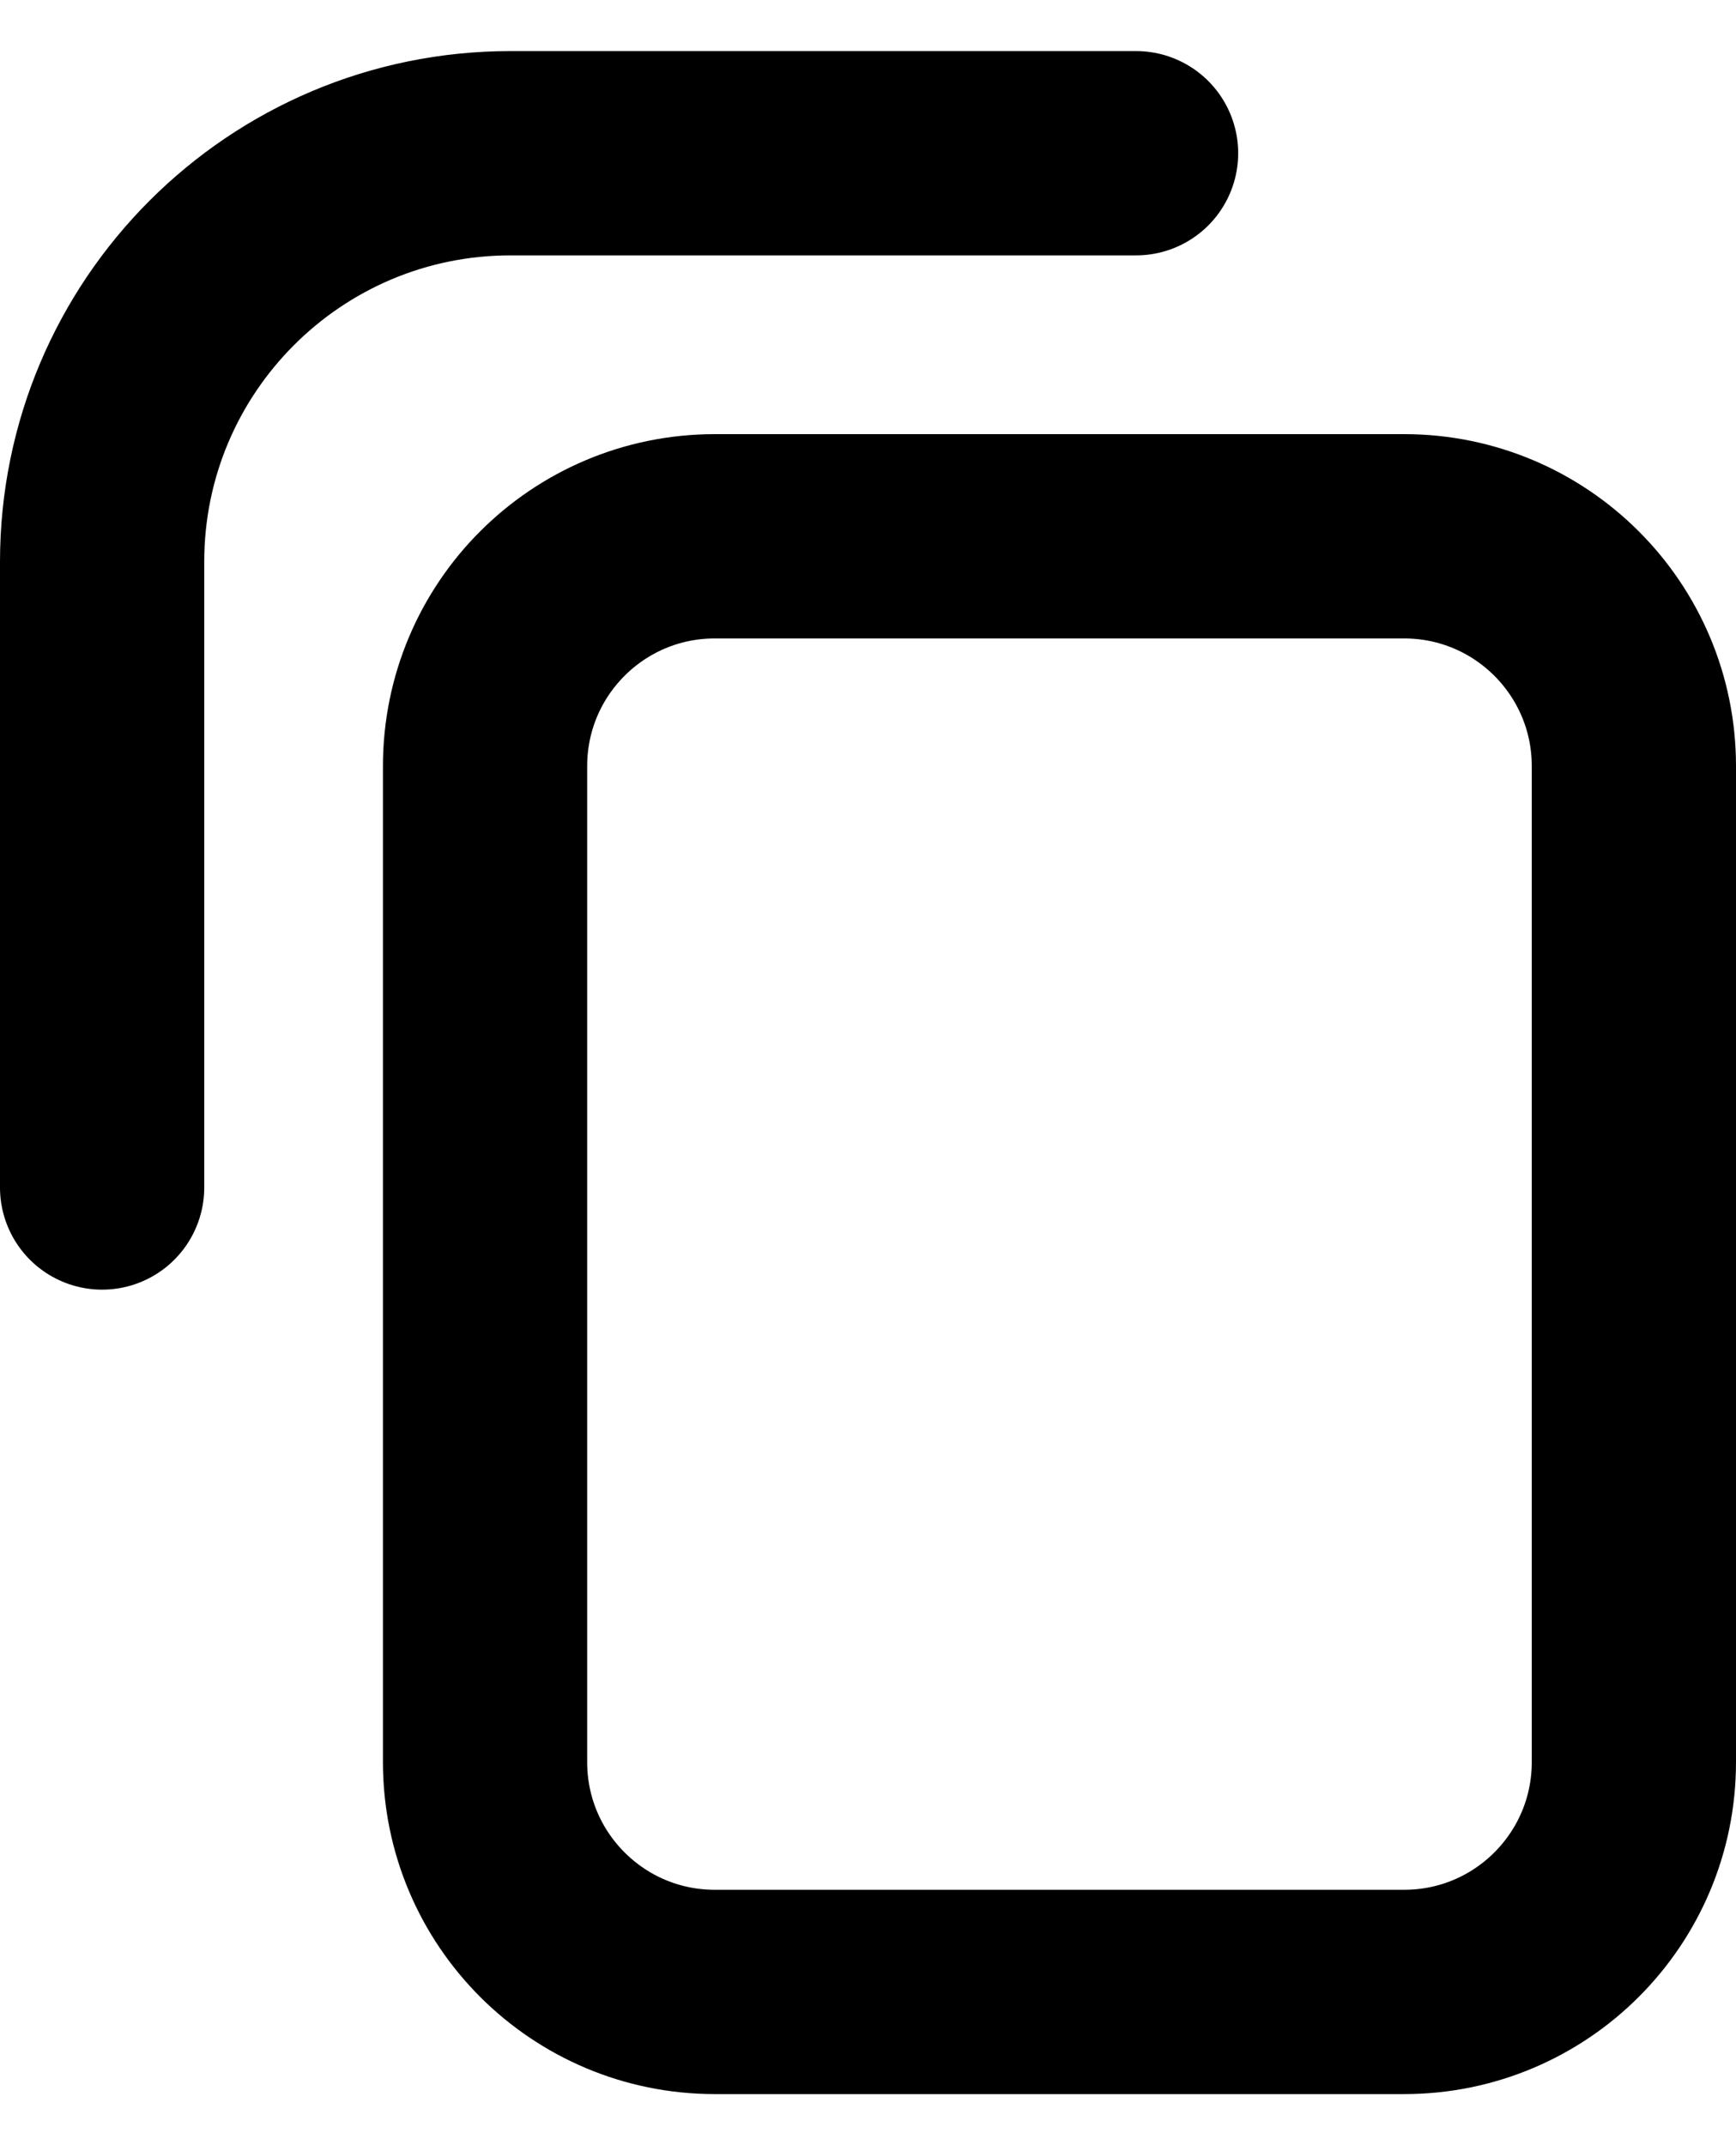 <svg width="17" height="21" viewBox="0 0 17 21" fill="none" xmlns="http://www.w3.org/2000/svg">
<path d="M1 11.625L1 5.5C1 3.291 2.791 1.5 5 1.5L11.125 1.5M7 19.5L13.75 19.5C14.993 19.5 16 18.493 16 17.25L16 7.5C16 6.257 14.993 5.25 13.75 5.25L7 5.25C5.757 5.25 4.75 6.257 4.75 7.5L4.75 17.25C4.75 18.493 5.757 19.5 7 19.5Z" stroke="black" stroke-width="2" stroke-linecap="round"/>
</svg>

